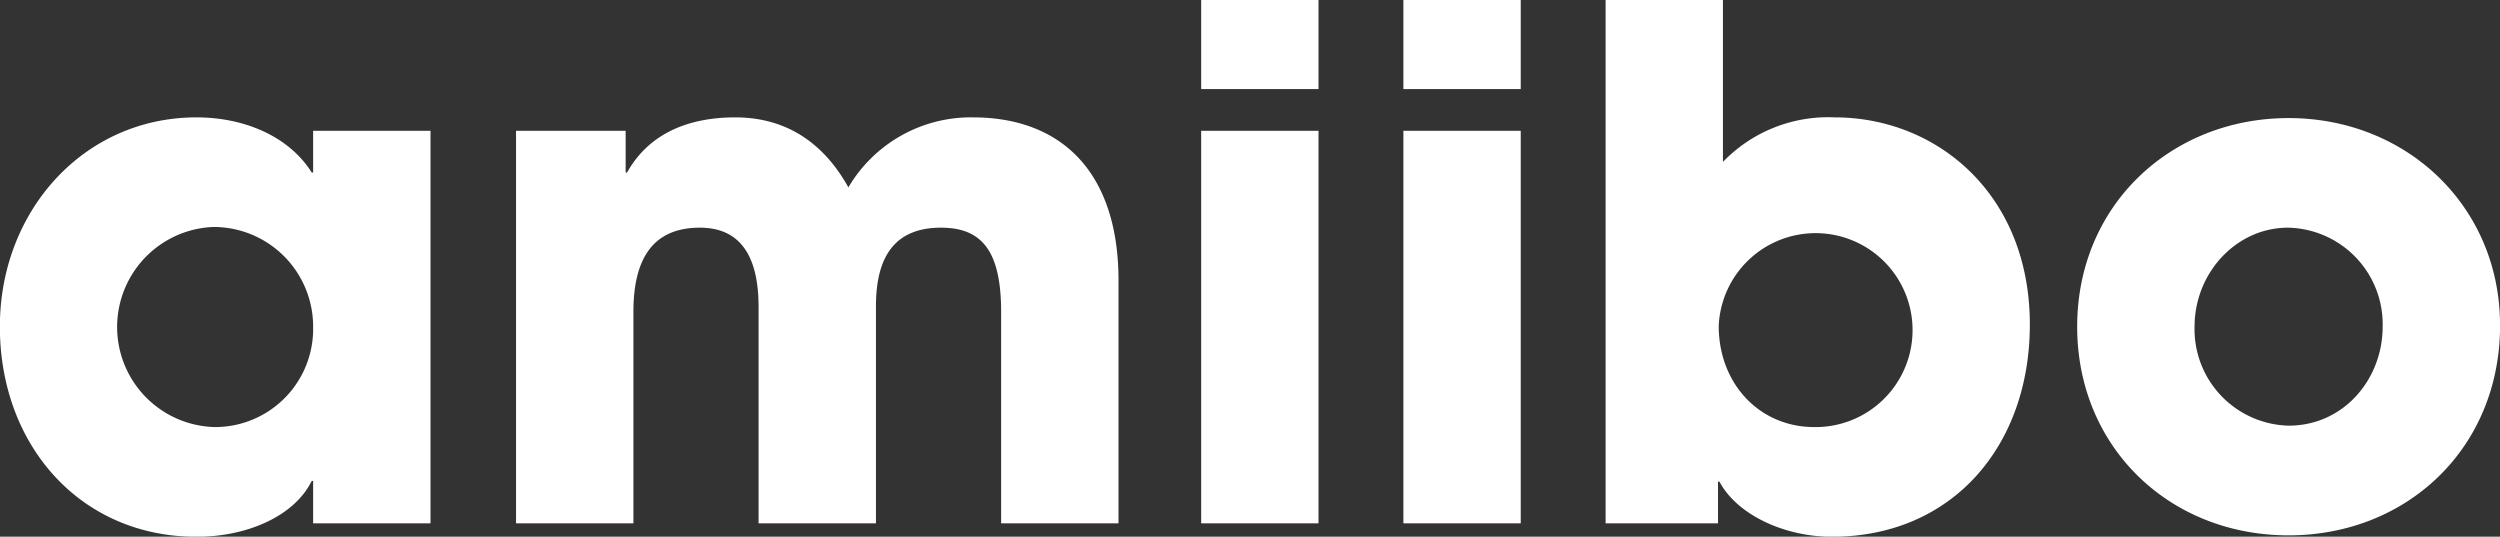 <svg xmlns="http://www.w3.org/2000/svg" width="247.5" height="53.13" viewBox="0 0 247.5 53.13">
  <rect x="0" y="0" width="247.5" height="53.13" fill="#333333" stroke="none"/>
  <defs>
    <style>
      .cls-1 {
        fill: #fff;
        fill-rule: evenodd;
      }
    </style>
  </defs>
  <path id="amiibo.svg" class="cls-1" d="M293.777,9267.93v-38.86H282.156v4.13h-0.14c-2.24-3.57-6.651-5.46-11.411-5.46-11.131,0-19.462,9.24-19.462,20.72,0,11.76,7.981,20.8,19.462,20.8,5.11,0,9.731-2.1,11.411-5.53h0.14v4.2h11.621Zm-21.352-9.53a9.91,9.91,0,0,1-.14-19.81,9.859,9.859,0,0,1,9.871,9.87A9.714,9.714,0,0,1,272.425,9258.4Zm89.464,9.53v-24.02c0-10.85-5.741-16.17-14.422-16.17a14.067,14.067,0,0,0-12.321,6.93c-2.45-4.41-6.161-6.93-11.2-6.93-4.971,0-8.681,1.82-10.711,5.46h-0.14v-4.13H302.243v38.86h11.621v-20.94c0-5.39,2.03-8.33,6.581-8.33,3.99,0,5.81,2.8,5.81,7.84v21.43h11.621v-21.5c0-5.11,2.031-7.77,6.441-7.77,3.991,0,5.951,2.24,5.951,8.33v20.94h11.621Zm19.8-42.99v-8.82H370.072v8.82h11.621Zm0,42.99v-38.86H370.072v38.86h11.621Zm20.02-42.99v-8.82H390.092v8.82h11.621Zm0,42.99v-38.86H390.092v38.86h11.621Zm19.53,0v-4.13h0.14c1.75,3.29,6.441,5.46,11.131,5.46,11.971,0,19.6-9.04,19.6-21.01,0-12.95-9.241-20.51-19.322-20.51a14.46,14.46,0,0,0-11.061,4.41v-16.03H410.112v51.81h11.131Zm9.521-9.53c-5.391,0-9.451-4.27-9.451-10.01A9.6,9.6,0,1,1,430.764,9258.4Zm67.9-10.08c0-11.76-9.241-20.51-20.932-20.51-11.621,0-20.932,8.61-20.932,20.65,0,11.9,9.1,20.66,20.932,20.66C489.424,9269.12,498.665,9260.51,498.665,9248.32Zm-20.932,9.94a9.553,9.553,0,0,1-9.311-9.8c0-5.32,4.131-9.8,9.241-9.8a9.562,9.562,0,0,1,9.381,9.8C487.044,9253.64,483.194,9258.26,477.733,9258.26Z" transform="translate(-251.156 -9216.12)"/>
</svg>
